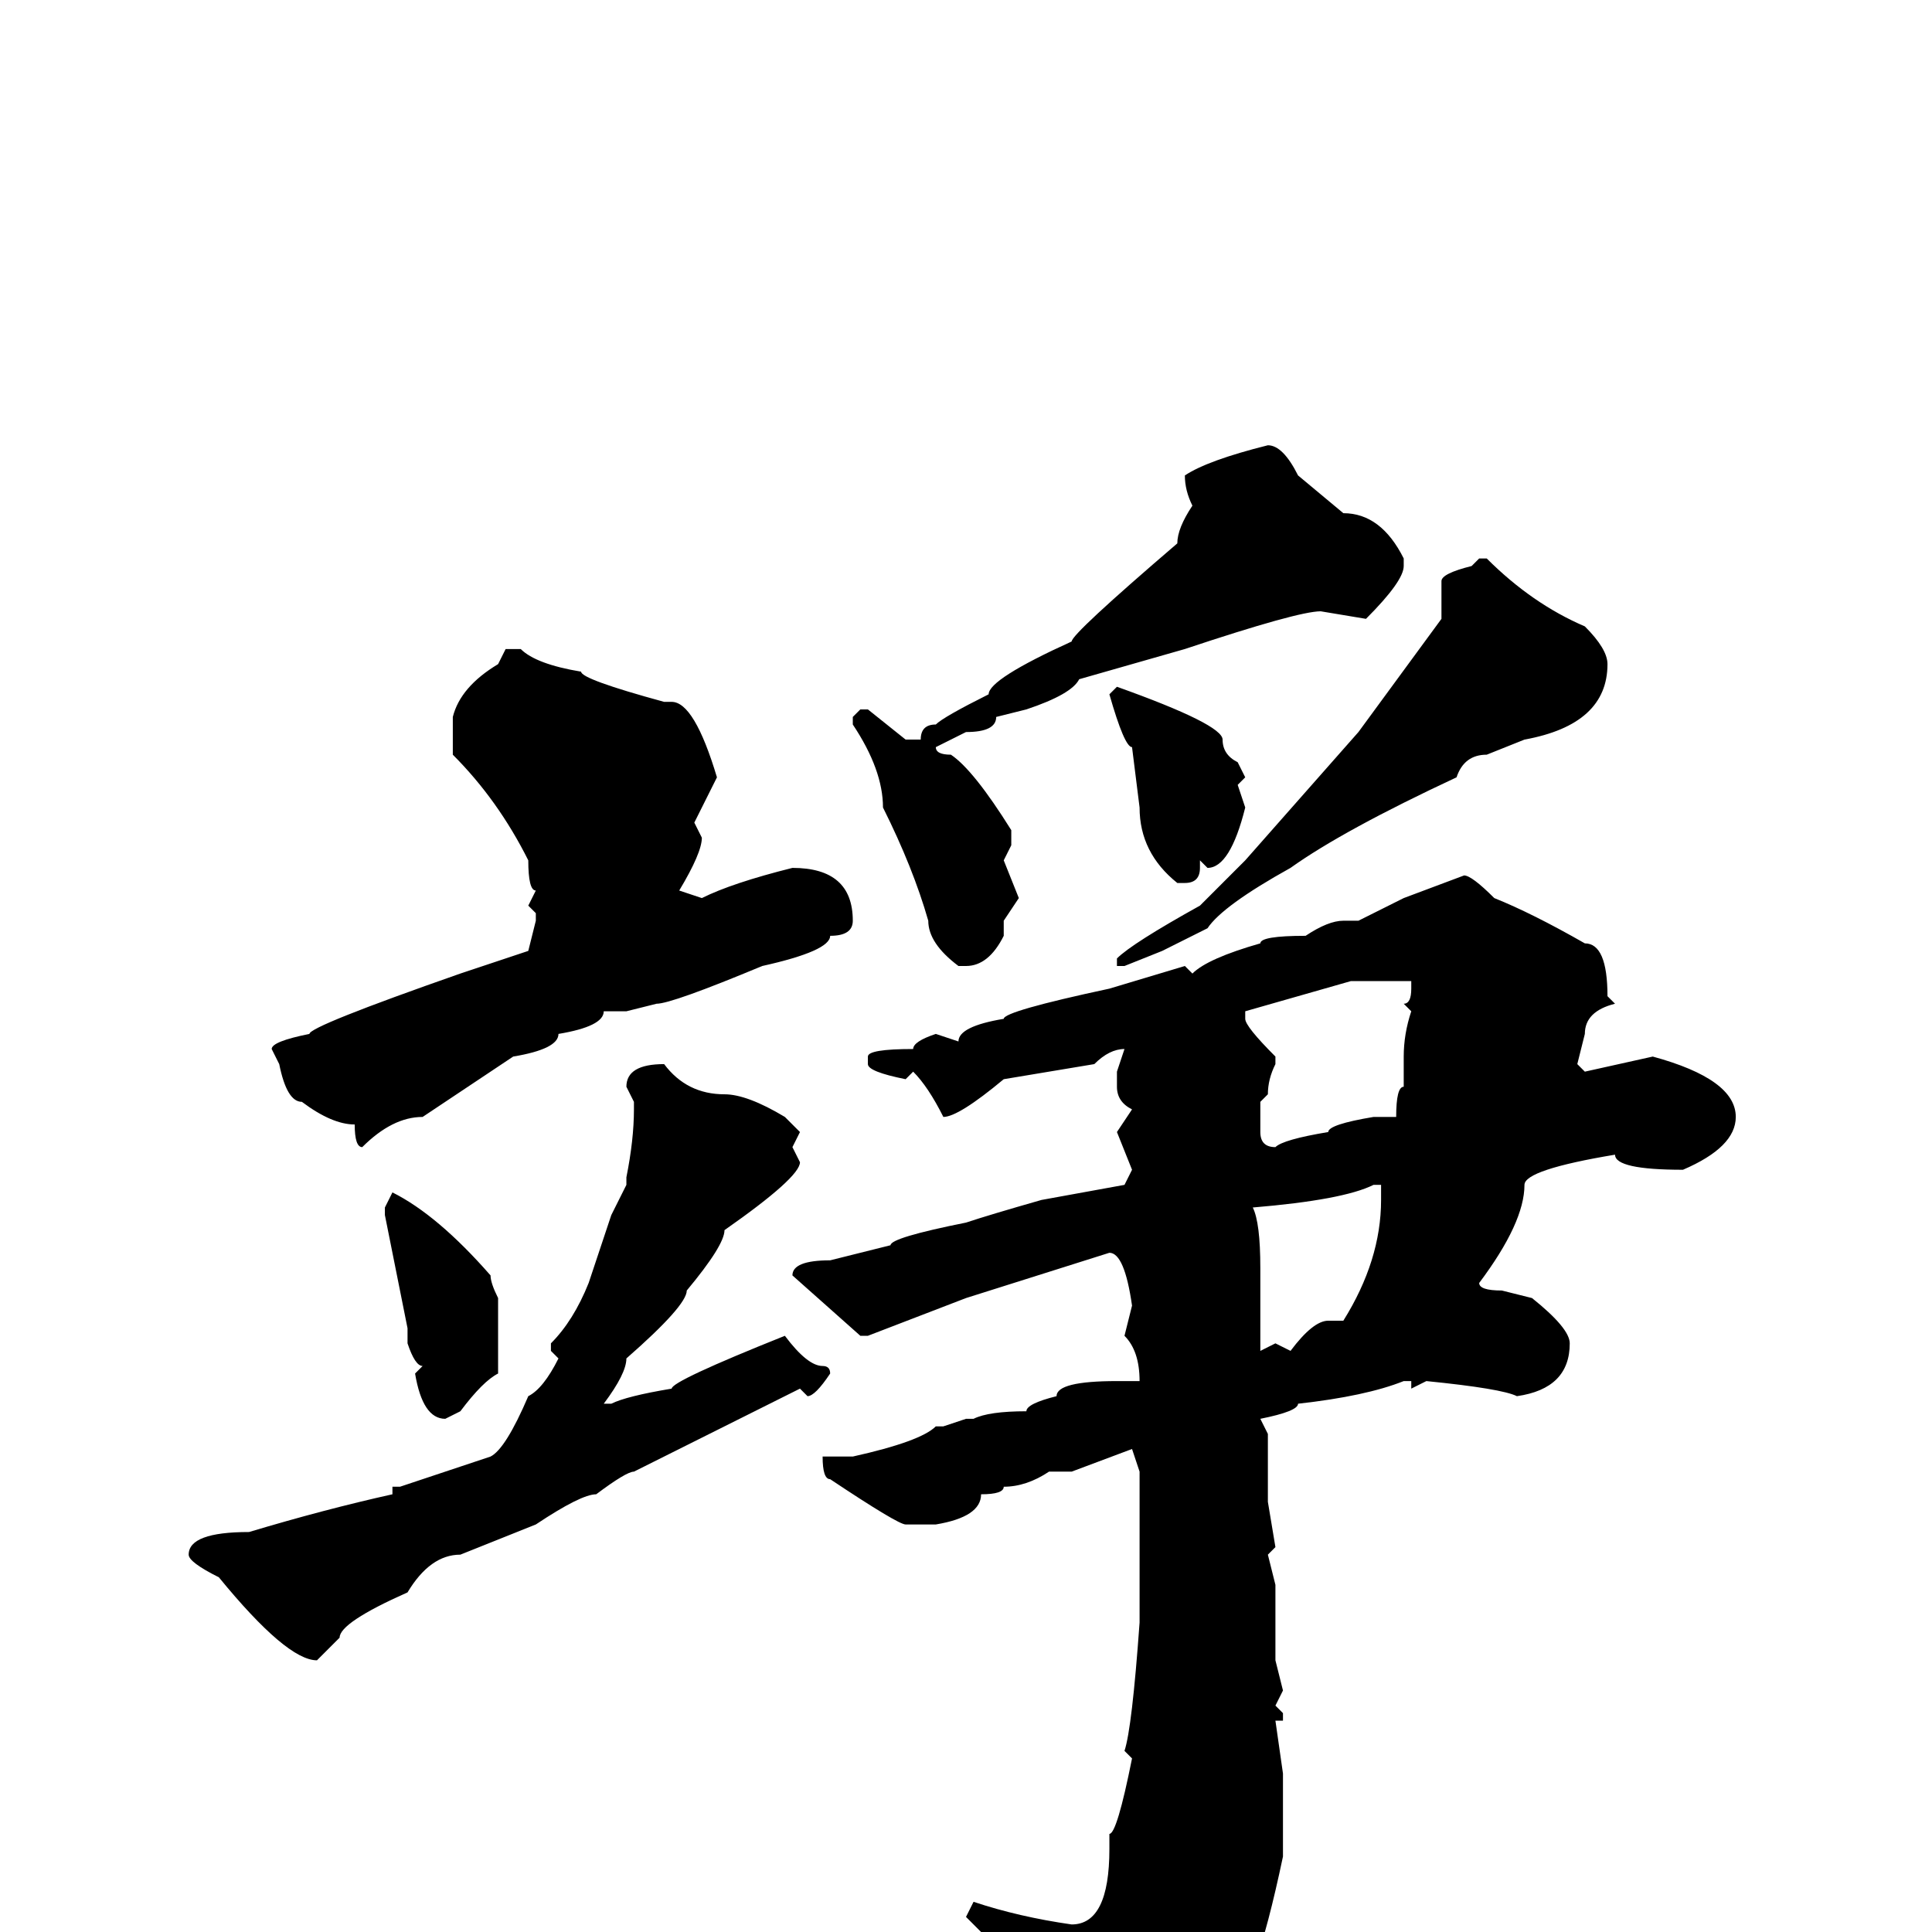 <svg xmlns="http://www.w3.org/2000/svg" viewBox="0 -256 256 256">
	<path fill="#000000" d="M168 -197Q170 -197 172 -193L178 -188Q183 -188 186 -182V-181Q186 -179 181 -174L175 -175Q172 -175 157 -170L143 -166Q142 -164 136 -162L132 -161Q132 -159 128 -159L124 -157Q124 -156 126 -156Q129 -154 134 -146V-144L133 -142L135 -137L133 -134V-133V-132Q131 -128 128 -128H127Q123 -131 123 -134Q121 -141 117 -149Q117 -154 113 -160V-161L114 -162H115L120 -158H122Q122 -160 124 -160Q125 -161 131 -164Q131 -166 142 -171Q142 -172 156 -184Q156 -186 158 -189Q157 -191 157 -193Q160 -195 168 -197ZM196 -182H197Q203 -176 210 -173Q213 -170 213 -168Q213 -160 202 -158L197 -156Q194 -156 193 -153Q178 -146 171 -141Q162 -136 160 -133L154 -130L149 -128H148V-129Q150 -131 159 -136Q161 -138 165 -142L180 -159L191 -174V-179Q191 -180 195 -181ZM67 -170H69Q71 -168 77 -167Q77 -166 88 -163H89Q92 -163 95 -153L92 -147L93 -145Q93 -143 90 -138L93 -137Q97 -139 105 -141Q113 -141 113 -134Q113 -132 110 -132Q110 -130 101 -128Q89 -123 87 -123L83 -122H82H80Q80 -120 74 -119Q74 -117 68 -116L56 -108Q52 -108 48 -104Q47 -104 47 -107Q44 -107 40 -110Q38 -110 37 -115L36 -117Q36 -118 41 -119Q41 -120 61 -127L70 -130L71 -134V-135L70 -136L71 -138Q70 -138 70 -142Q66 -150 60 -156V-161Q61 -165 66 -168ZM148 -165Q162 -160 162 -158Q162 -156 164 -155L165 -153L164 -152L165 -149Q163 -141 160 -141L159 -142V-141Q159 -139 157 -139H156Q151 -143 151 -149L150 -157Q149 -157 147 -164ZM194 -140Q195 -140 198 -137Q203 -135 210 -131Q213 -131 213 -124L214 -123Q210 -122 210 -119L209 -115L210 -114L219 -116Q230 -113 230 -108Q230 -104 223 -101Q214 -101 214 -103Q202 -101 202 -99Q202 -94 196 -86Q196 -85 199 -85L203 -84Q208 -80 208 -78Q208 -72 201 -71Q199 -72 189 -73L187 -72V-73H186Q181 -71 172 -70Q172 -69 167 -68L168 -66V-57L169 -51L168 -50L169 -46V-41V-38V-36L170 -32L169 -30L170 -29V-28H169L170 -21V-10Q166 9 163 9Q162 11 157 17Q157 19 153 21H152Q149 21 148 14Q146 12 143 7Q142 5 130 0L128 -2L129 -4Q135 -2 142 -1Q147 -1 147 -11V-13Q148 -13 150 -23L149 -24Q150 -27 151 -41V-45V-49V-55V-56V-58V-61L150 -64L142 -61H139Q136 -59 133 -59Q133 -58 130 -58Q130 -55 124 -54H120Q119 -54 110 -60Q109 -60 109 -63H110H113Q122 -65 124 -67H125L128 -68H129Q131 -69 136 -69Q136 -70 140 -71Q140 -73 148 -73H151Q151 -77 149 -79L150 -83Q149 -90 147 -90L128 -84L115 -79H114L105 -87Q105 -89 110 -89L118 -91Q118 -92 128 -94Q131 -95 138 -97L149 -99L150 -101L148 -106L150 -109Q148 -110 148 -112V-114L149 -117Q147 -117 145 -115L133 -113Q127 -108 125 -108Q123 -112 121 -114L120 -113Q115 -114 115 -115V-116Q115 -117 121 -117Q121 -118 124 -119L127 -118Q127 -120 133 -121Q133 -122 147 -125L157 -128L158 -127Q160 -129 167 -131Q167 -132 173 -132Q176 -134 178 -134H180L186 -137ZM184 -126H179L165 -122V-121Q165 -120 169 -116V-115Q168 -113 168 -111L167 -110V-108V-106Q167 -104 169 -104Q170 -105 176 -106Q176 -107 182 -108H183H185Q185 -112 186 -112V-116Q186 -119 187 -122L186 -123Q187 -123 187 -125V-126ZM88 -115Q91 -111 96 -111Q99 -111 104 -108L106 -106L105 -104L106 -102Q106 -100 96 -93Q96 -91 91 -85Q91 -83 83 -76Q83 -74 80 -70H81Q83 -71 89 -72Q89 -73 104 -79Q107 -75 109 -75Q110 -75 110 -74Q108 -71 107 -71L106 -72L88 -63L84 -61Q83 -61 79 -58Q77 -58 71 -54L61 -50Q57 -50 54 -45Q45 -41 45 -39L42 -36Q38 -36 29 -47Q25 -49 25 -50Q25 -53 33 -53Q43 -56 52 -58V-59H53L65 -63Q67 -64 70 -71Q72 -72 74 -76L73 -77V-78Q76 -81 78 -86L81 -95L83 -99V-100Q84 -105 84 -109V-110L83 -112Q83 -115 88 -115ZM166 -96Q167 -94 167 -88V-85V-82V-80V-77L169 -78L171 -77Q174 -81 176 -81H178Q183 -89 183 -97V-99H182Q178 -97 166 -96ZM52 -98Q58 -95 65 -87Q65 -86 66 -84V-82V-78V-77V-74Q64 -73 61 -69L59 -68Q56 -68 55 -74L56 -75Q55 -75 54 -78V-80Q52 -90 51 -95V-96Z"/>
</svg>